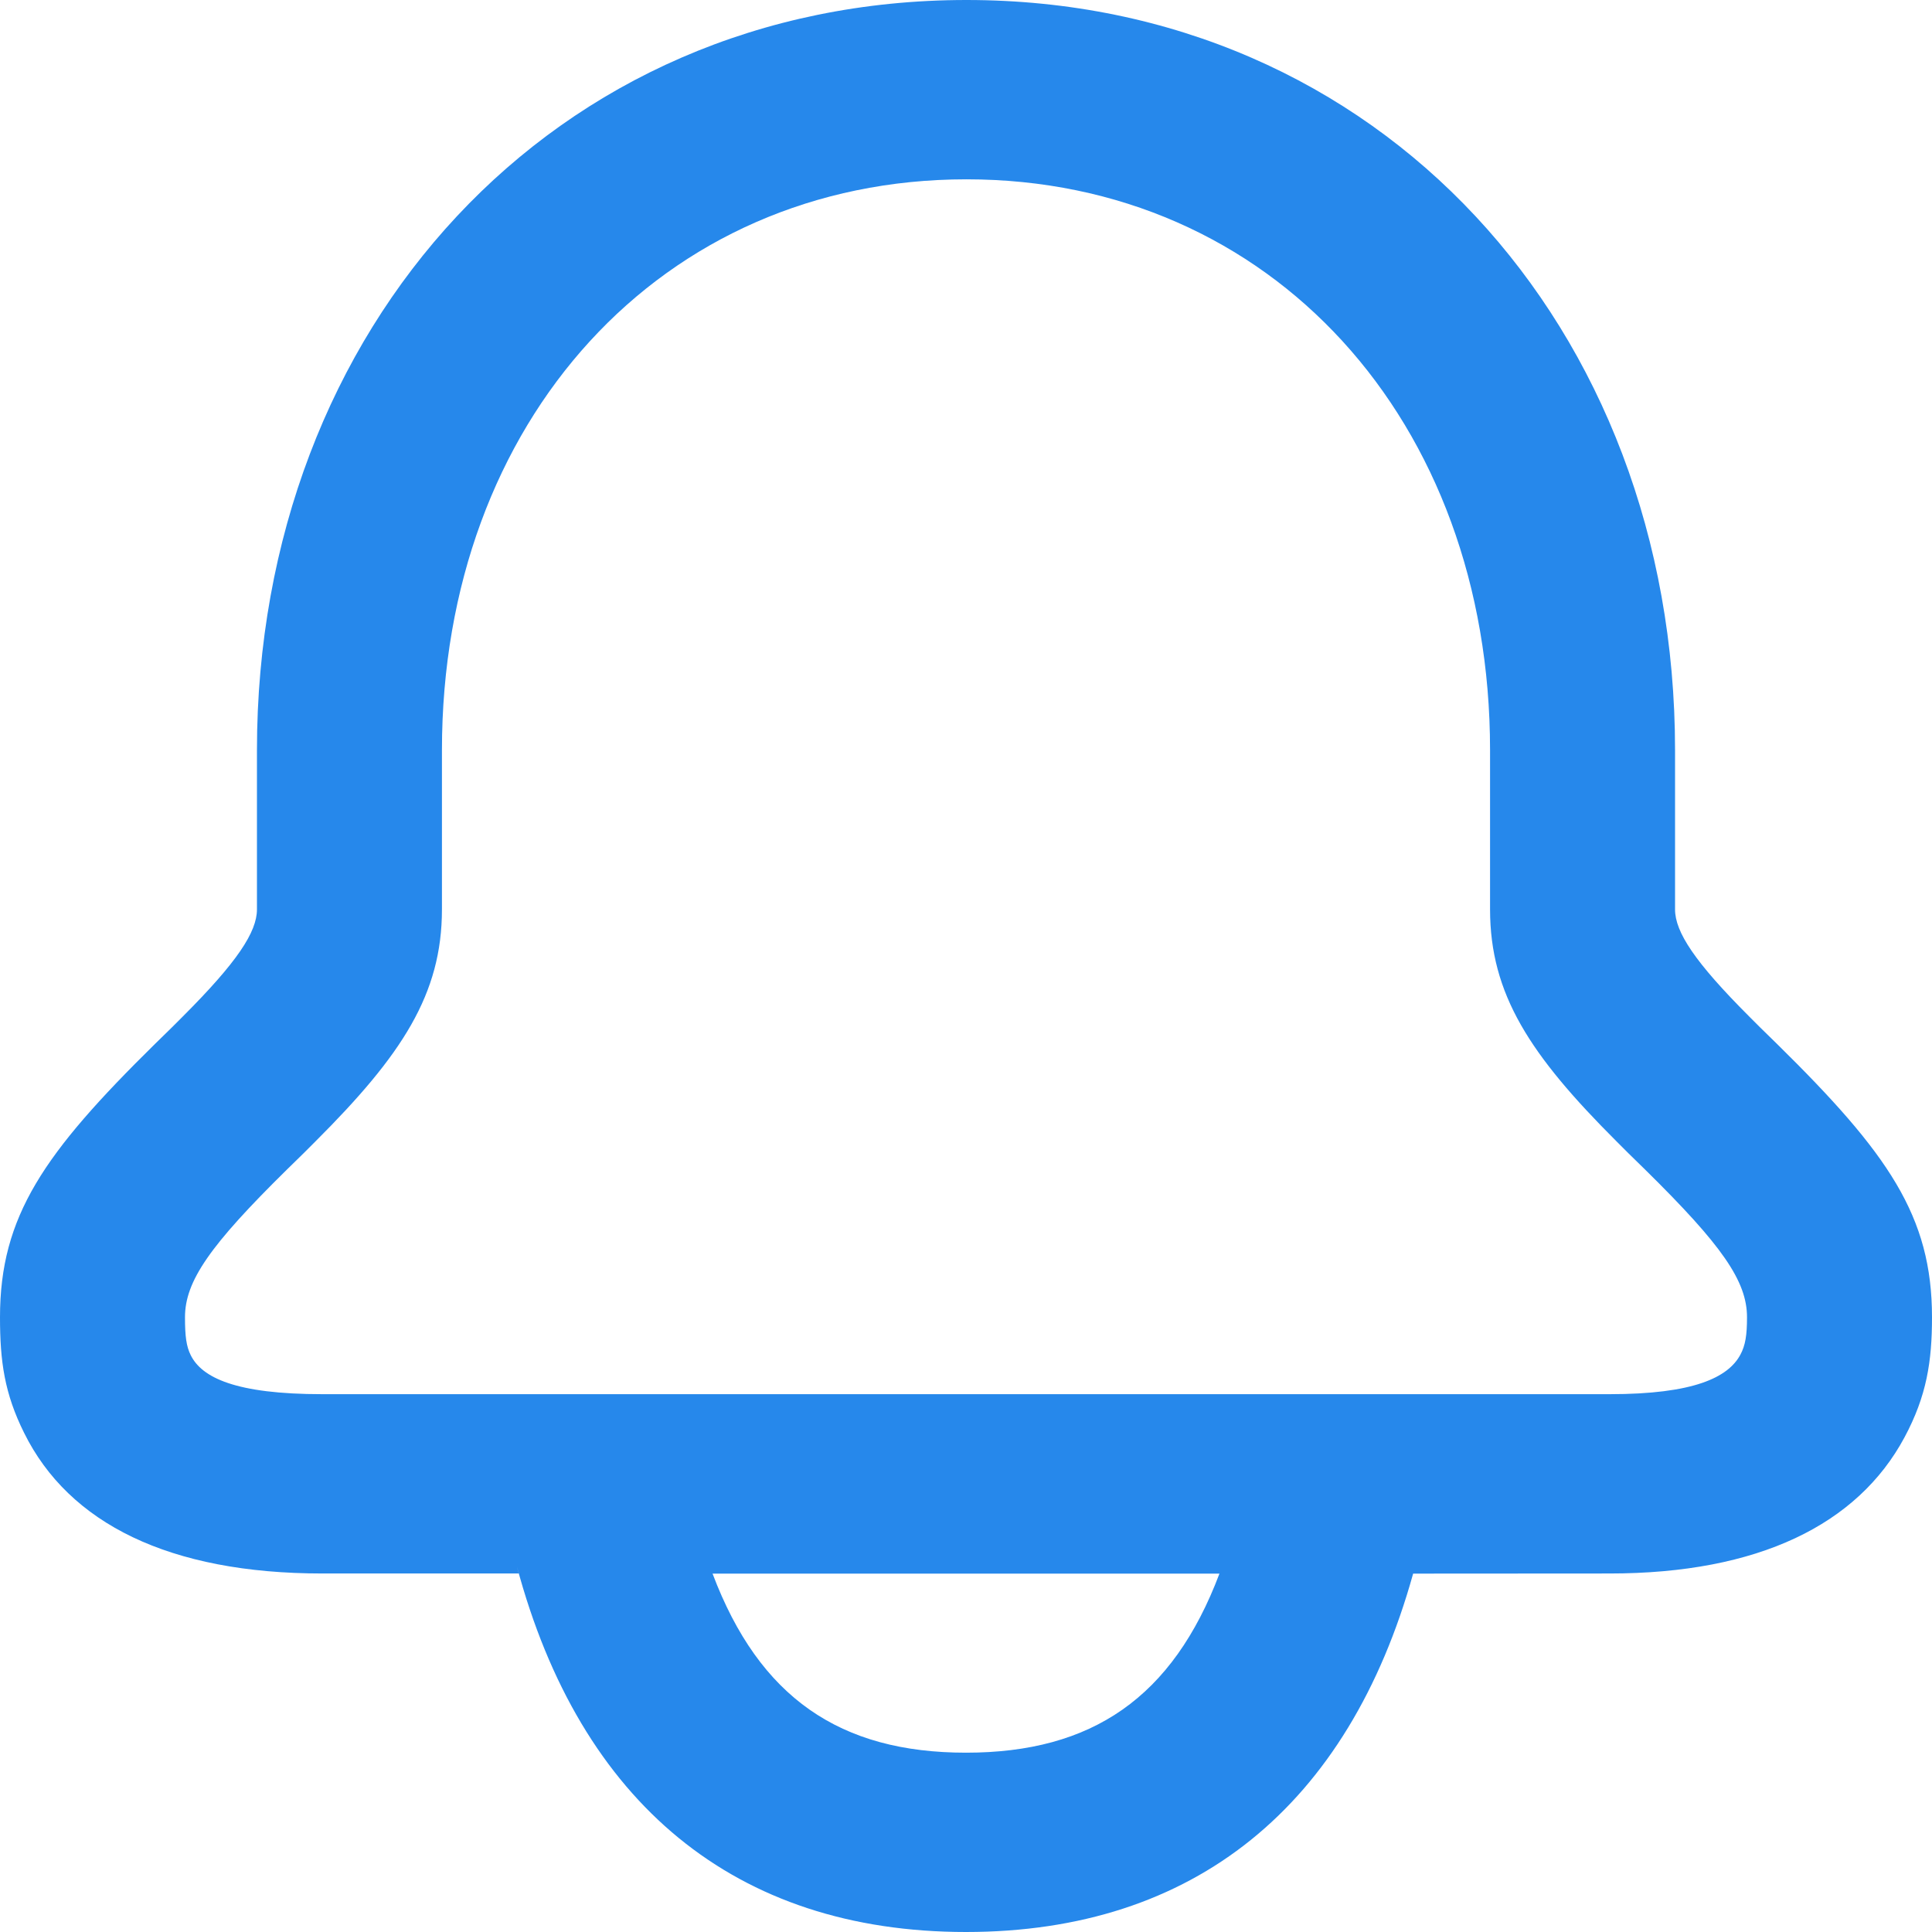 <svg width="16" height="16" viewBox="0 0 16 16" fill="none" xmlns="http://www.w3.org/2000/svg">
<path d="M8.004 0C11.421 0 13.872 2.704 13.872 6.212V7.531C13.872 7.719 14.037 7.969 14.486 8.418C14.543 8.476 14.597 8.529 14.716 8.645C15.636 9.55 16 10.071 16 10.909C16 11.275 15.956 11.561 15.772 11.904C15.384 12.627 14.561 13.031 13.33 13.031L11.703 13.032C11.168 14.955 9.89 16 8 16C6.09 16 4.805 14.933 4.28 12.97L4.296 13.031H2.67C1.403 13.031 0.571 12.617 0.2 11.867C0.037 11.54 0 11.274 0 10.909C0 10.071 0.364 9.55 1.284 8.645C1.403 8.529 1.457 8.476 1.514 8.418C1.963 7.969 2.128 7.719 2.128 7.531V6.212C2.128 2.705 4.585 0 8.004 0ZM10.099 13.032H5.901C6.289 14.06 6.958 14.515 8 14.515C9.042 14.515 9.711 14.06 10.099 13.032ZM8.004 1.485C5.478 1.485 3.66 3.486 3.66 6.212V7.531C3.66 8.234 3.328 8.738 2.614 9.451C2.552 9.514 2.493 9.572 2.375 9.687C1.74 10.312 1.532 10.609 1.532 10.909C1.532 11.067 1.543 11.15 1.58 11.224C1.672 11.408 1.949 11.546 2.67 11.546H13.33C14.028 11.546 14.312 11.407 14.413 11.219C14.455 11.141 14.468 11.056 14.468 10.909C14.468 10.609 14.26 10.312 13.625 9.687C13.507 9.572 13.448 9.514 13.386 9.451C12.672 8.738 12.34 8.234 12.34 7.531V6.212C12.34 3.484 10.527 1.485 8.004 1.485Z" fill="#2688EB"/>
</svg>
